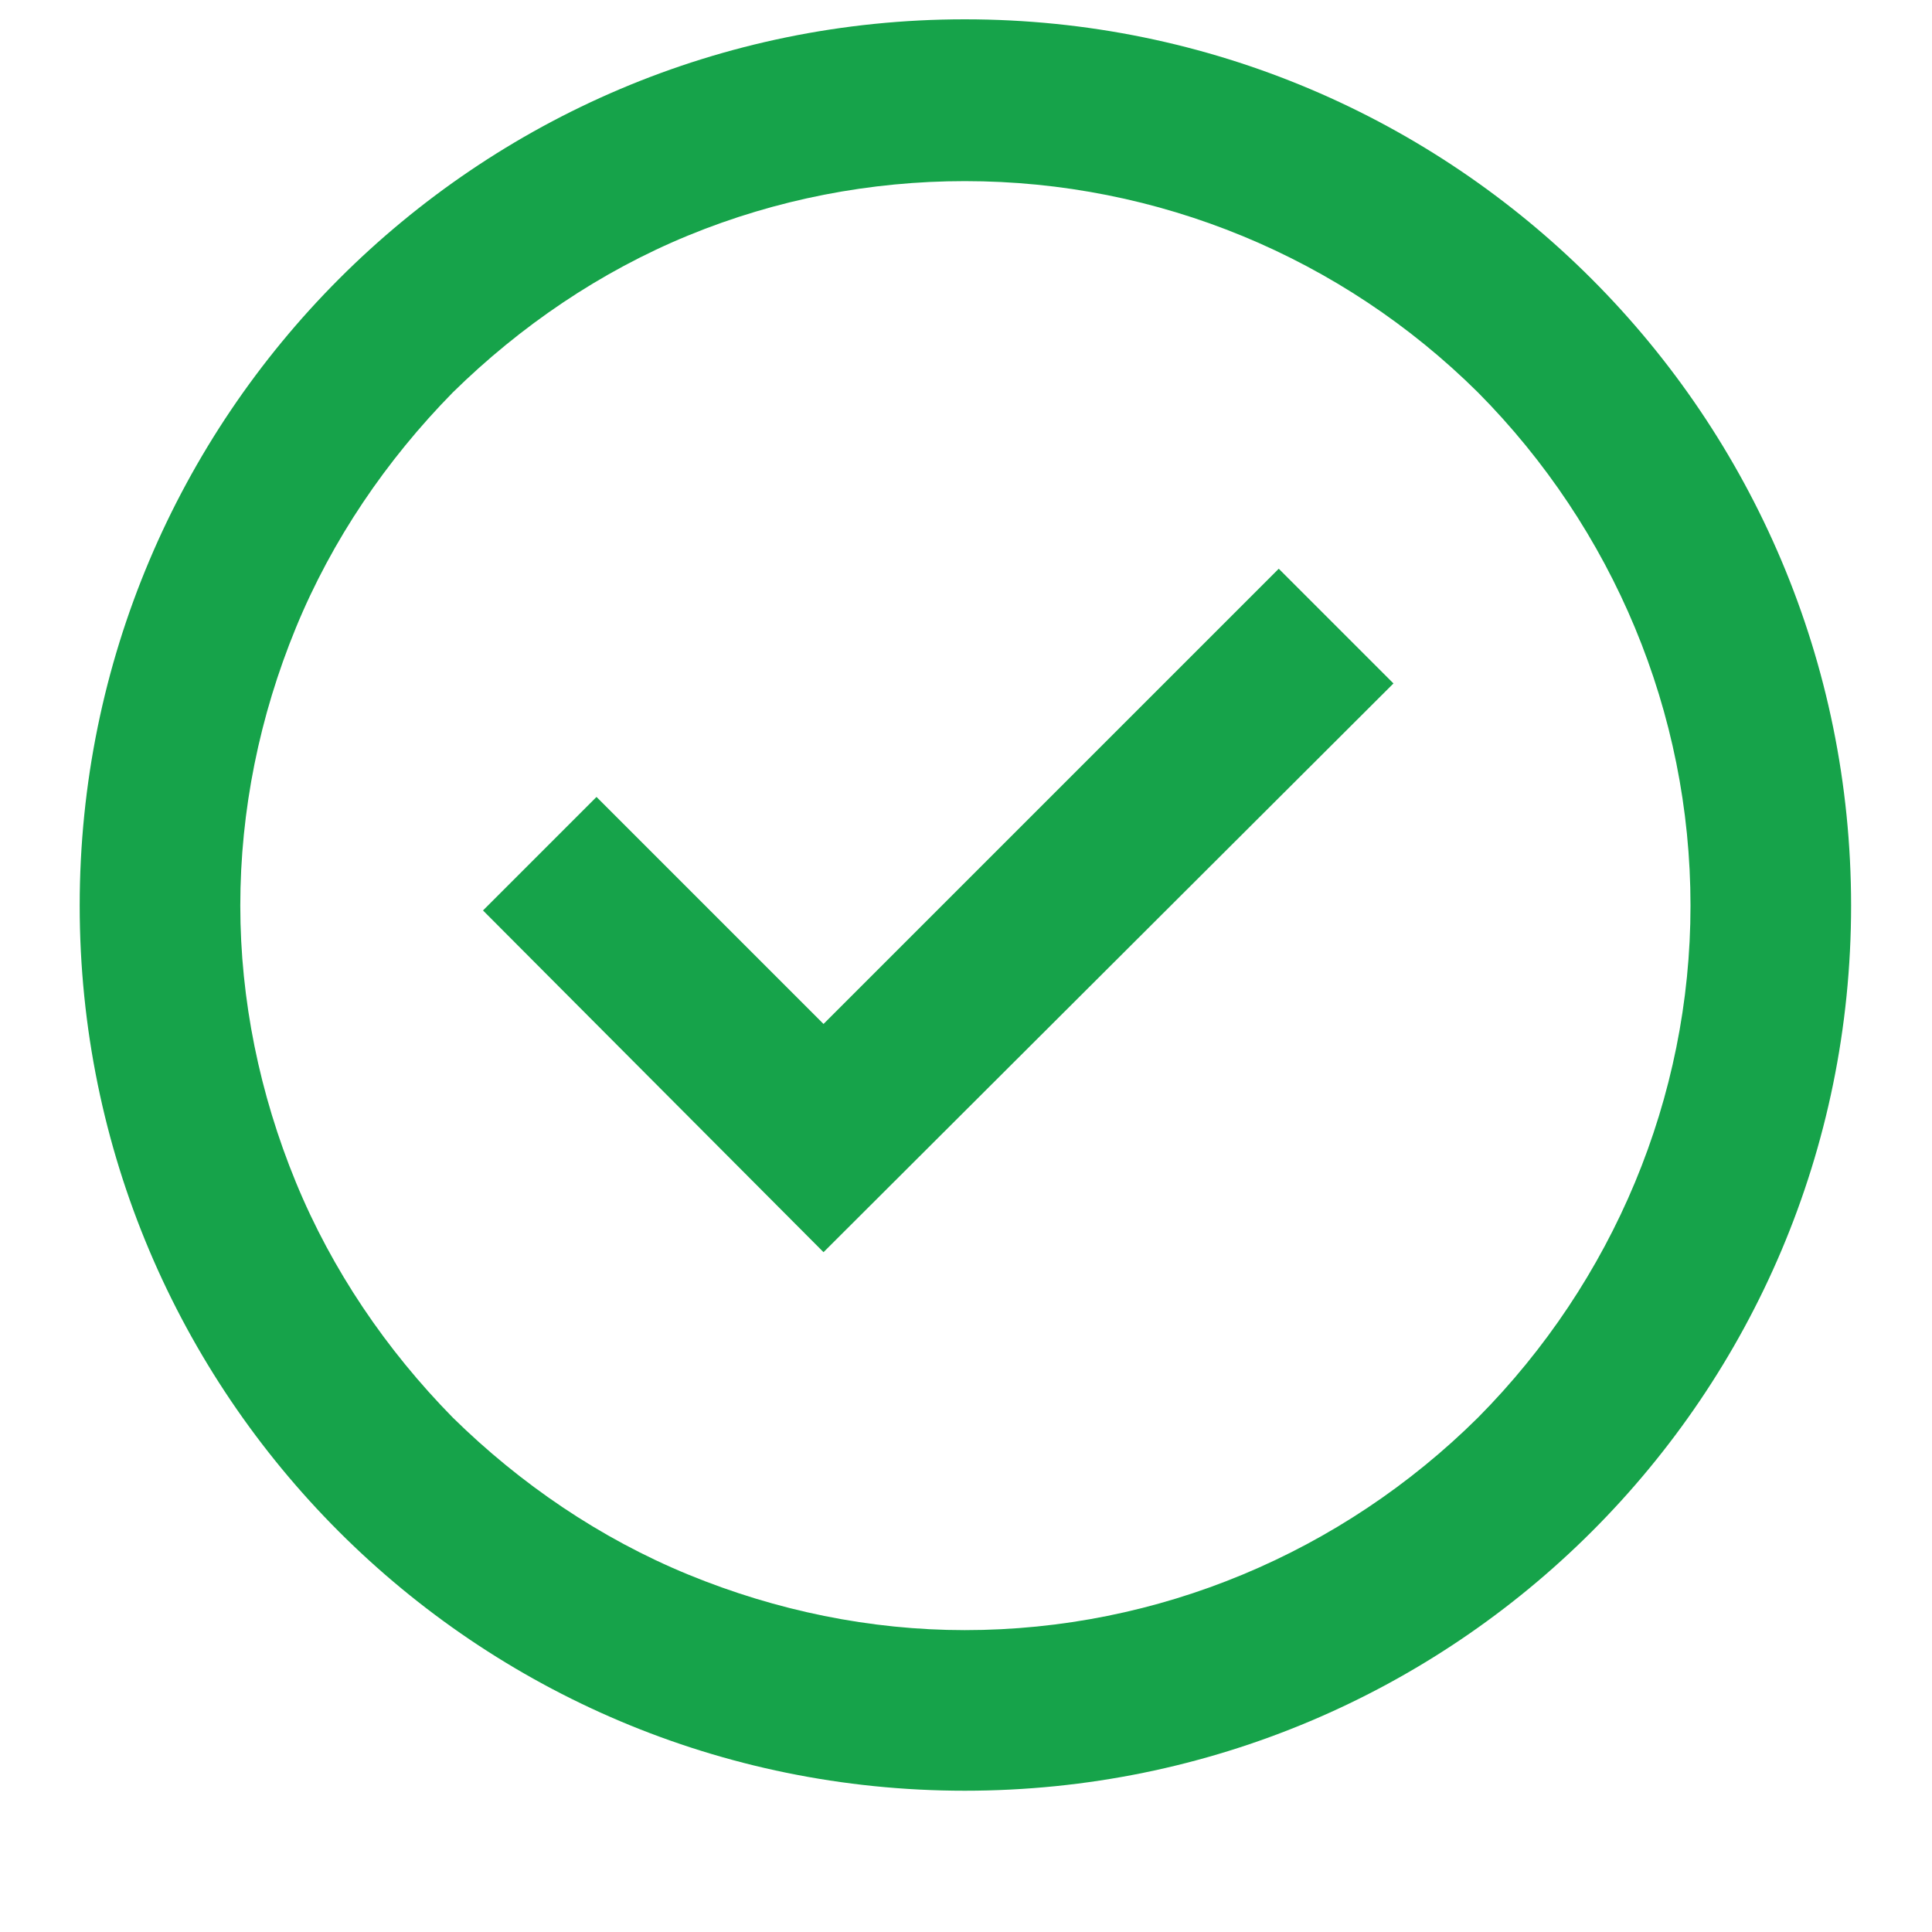 <svg width="16" height="16" viewBox="0 0 16 16" fill="none" xmlns="http://www.w3.org/2000/svg" xmlns:xlink="http://www.w3.org/1999/xlink">
	<desc>
			Created with Pixso.
	</desc>
	<defs>
		<clipPath id="clip264_7322">
			<rect id="gg:check-o" width="16" height="16" transform="translate(0 -0.5)" fill="white" fill-opacity="0"/>
		</clipPath>
	</defs>
	<rect id="gg:check-o" width="16" height="16" transform="translate(0 -0.5)" fill="#FFFFFF" fill-opacity="0"/>
	<g clip-path="url(#clip264_7322)">
		<path id="Vector" d="M6.82 10.37L4 7.54L4.94 6.6L6.82 8.48L10.59 4.71L11.54 5.66L6.82 10.37Z" fill="#16A34A" fill-opacity="1" fill-rule="nonzero"/>
		<path id="Vector" d="M0.66 7.5C0.66 3.45 3.94 0.16 7.99 0.16C12.05 0.16 15.33 3.45 15.33 7.5C15.33 11.55 12.05 14.83 7.99 14.83C3.94 14.83 0.66 11.55 0.66 7.5ZM7.99 13.5C7.21 13.5 6.43 13.34 5.7 13.04C4.97 12.74 4.31 12.29 3.75 11.74C3.2 11.18 2.75 10.52 2.45 9.79C2.15 9.06 1.99 8.28 1.99 7.5C1.99 6.71 2.15 5.93 2.45 5.2C2.75 4.47 3.2 3.81 3.75 3.25C4.31 2.7 4.97 2.25 5.7 1.95C6.43 1.65 7.21 1.5 7.99 1.5C9.59 1.5 11.11 2.13 12.24 3.25C13.36 4.38 14 5.9 14 7.5C14 9.09 13.36 10.61 12.24 11.74C11.11 12.86 9.59 13.5 7.99 13.5Z" fill="#16A34A" fill-opacity="1" fill-rule="evenodd"/>
	</g>
</svg>
